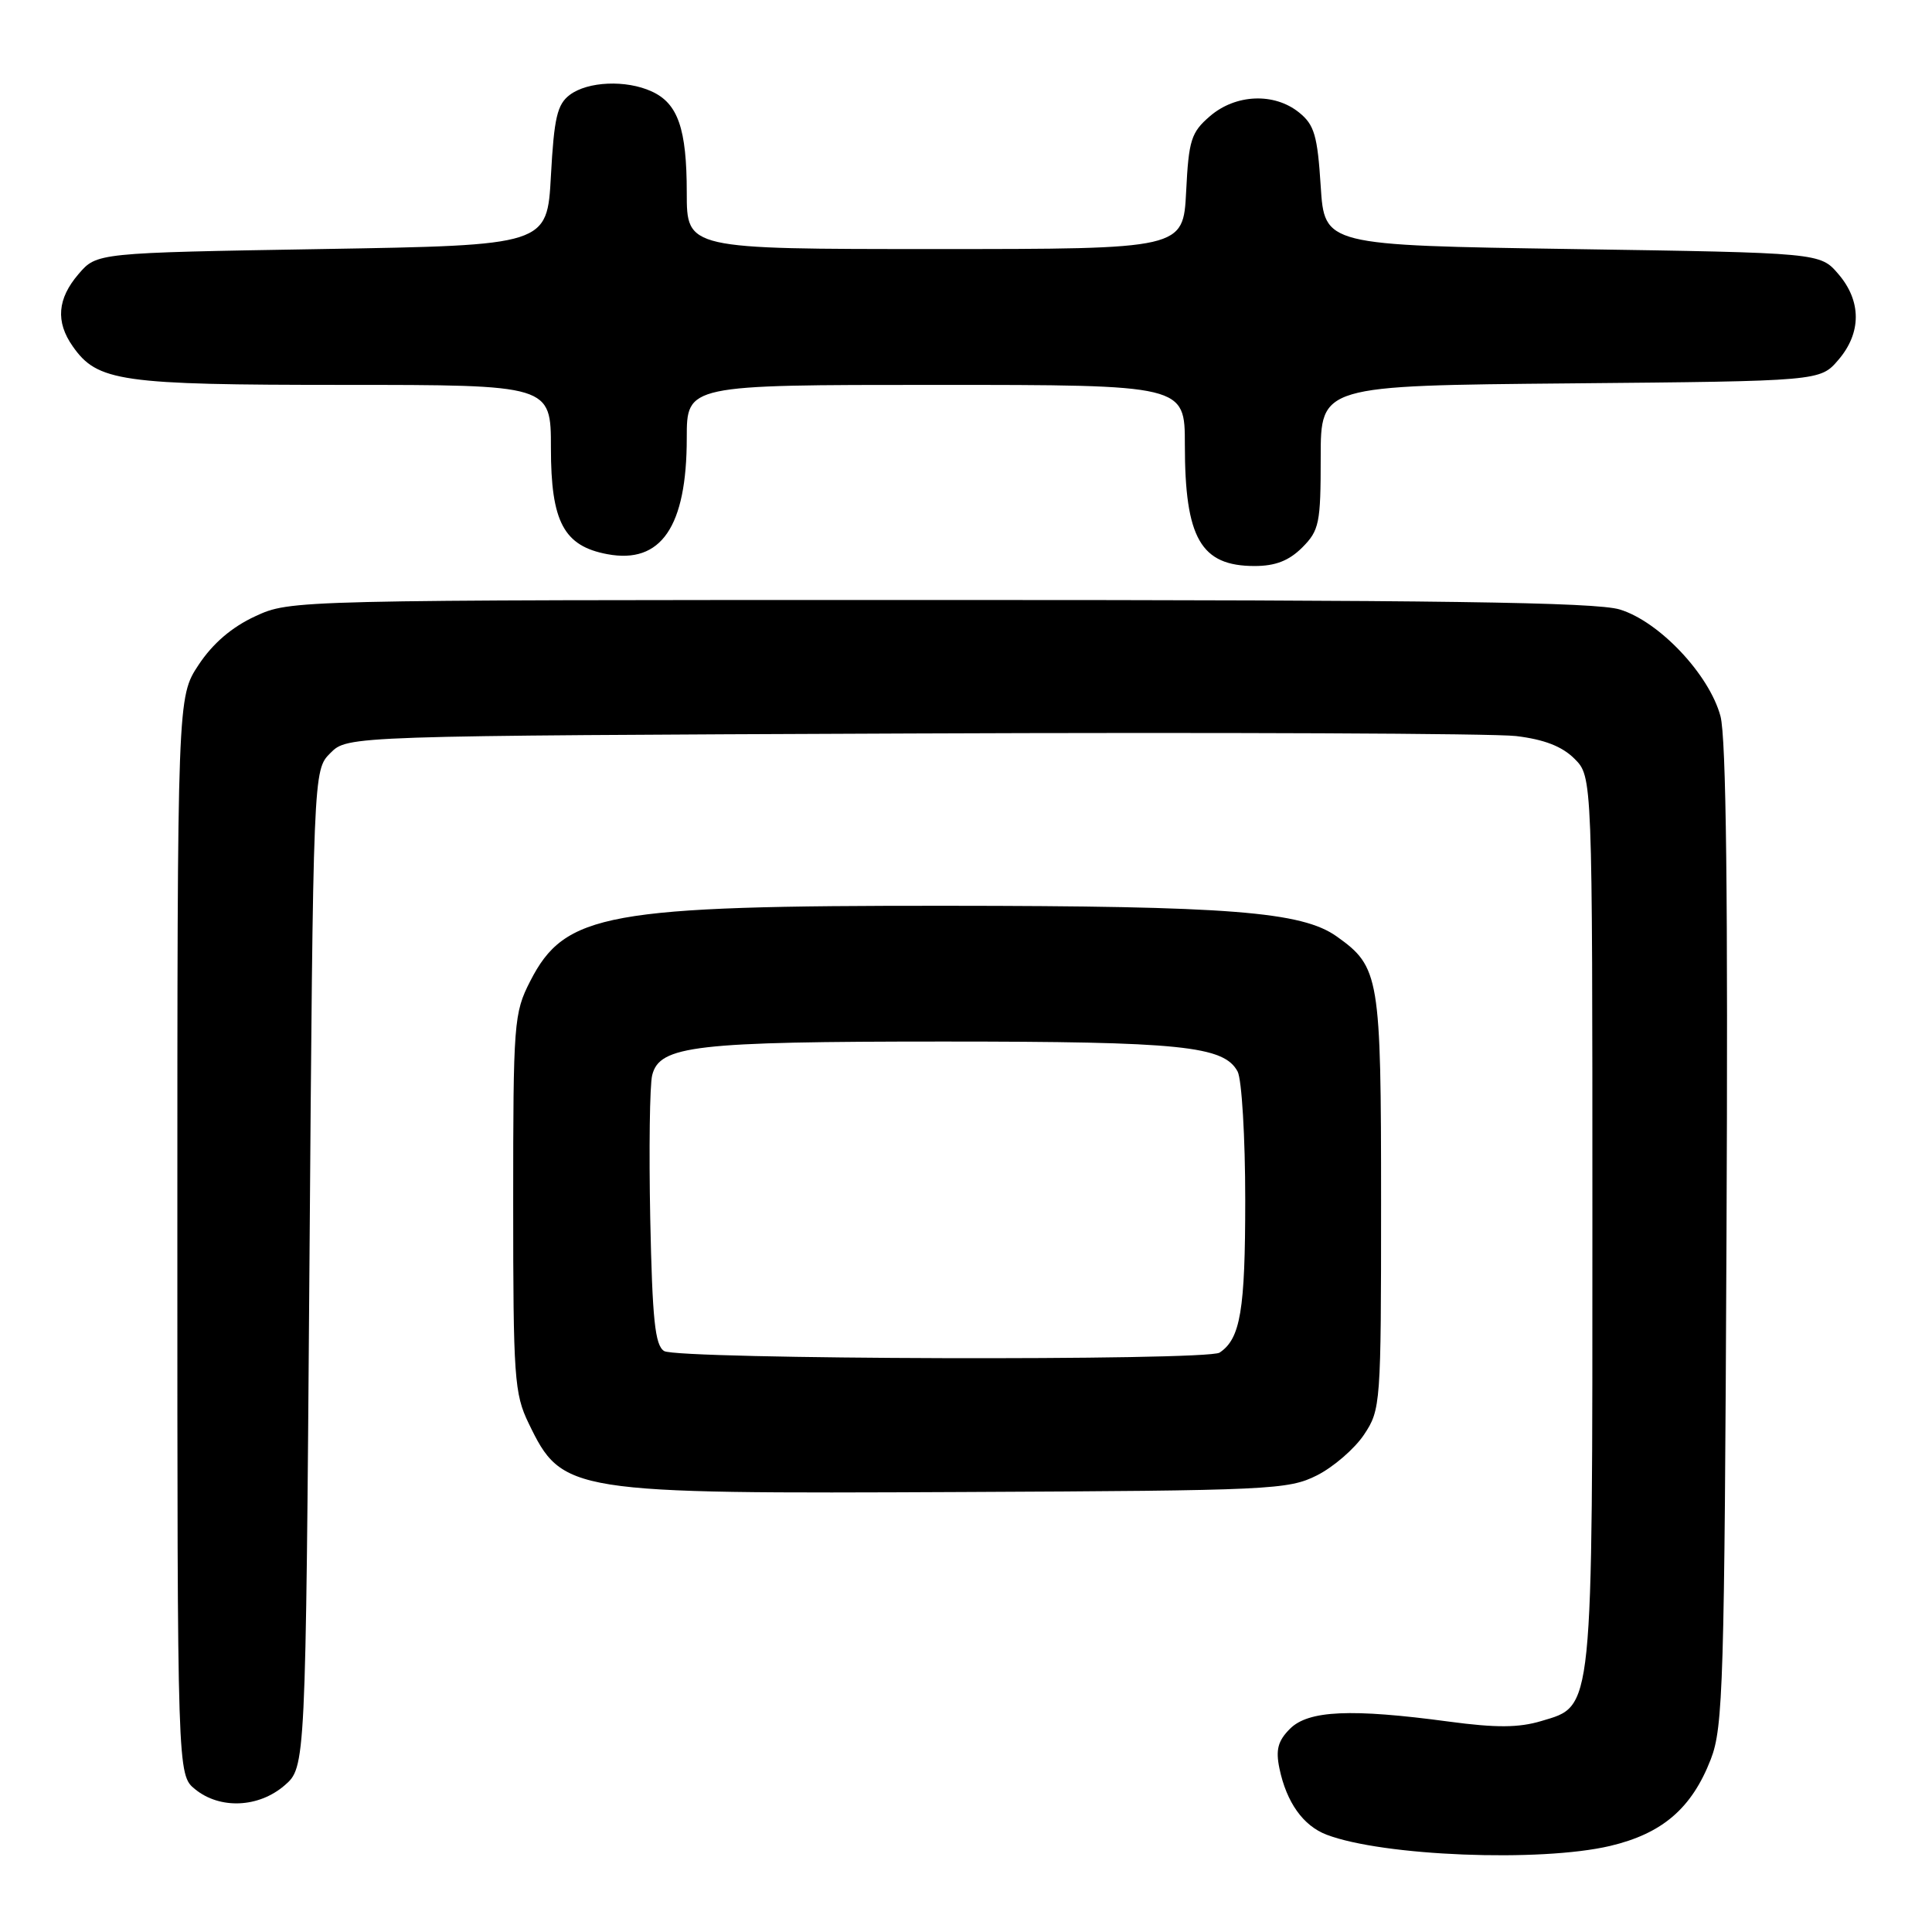 <?xml version="1.0" encoding="UTF-8" standalone="no"?>
<!DOCTYPE svg PUBLIC "-//W3C//DTD SVG 1.1//EN" "http://www.w3.org/Graphics/SVG/1.1/DTD/svg11.dtd" >
<svg xmlns="http://www.w3.org/2000/svg" xmlns:xlink="http://www.w3.org/1999/xlink" version="1.1" viewBox="0 0 256 256">
 <g >
 <path fill="currentColor"
d=" M 213.33 244.60 C 220.28 242.96 224.17 239.61 226.69 233.11 C 228.33 228.89 228.50 223.05 228.77 163.74 C 228.98 118.97 228.73 97.71 227.97 94.89 C 226.48 89.37 219.86 82.35 214.63 80.76 C 211.45 79.79 190.65 79.50 124.50 79.50 C 38.50 79.50 38.50 79.50 33.82 81.66 C 30.72 83.09 28.19 85.26 26.32 88.09 C 23.50 92.35 23.50 92.35 23.50 163.77 C 23.50 235.18 23.50 235.18 25.86 237.09 C 29.15 239.76 34.26 239.54 37.69 236.59 C 40.50 234.17 40.50 234.17 41.00 168.11 C 41.50 102.05 41.50 102.05 43.78 99.78 C 46.05 97.50 46.05 97.50 120.78 97.19 C 161.87 97.02 197.92 97.18 200.88 97.53 C 204.62 97.98 206.99 98.90 208.63 100.54 C 211.00 102.91 211.00 102.91 211.00 161.49 C 211.00 227.53 211.16 225.97 204.22 228.05 C 201.24 228.94 198.25 228.96 191.98 228.12 C 179.04 226.38 173.37 226.63 170.93 229.07 C 169.33 230.67 169.02 231.85 169.53 234.32 C 170.47 238.83 172.68 241.93 175.79 243.11 C 183.25 245.95 204.08 246.77 213.33 244.60 Z  M 174.49 195.50 C 176.68 194.40 179.49 191.97 180.74 190.10 C 182.95 186.78 183.00 186.10 183.00 159.30 C 183.00 129.36 182.80 128.13 177.13 124.09 C 172.50 120.79 162.93 120.04 125.39 120.02 C 80.34 119.99 74.86 120.99 70.25 130.02 C 68.09 134.24 68.00 135.47 68.00 159.40 C 68.00 182.53 68.15 184.68 70.05 188.60 C 74.52 197.83 75.25 197.95 127.50 197.70 C 168.28 197.51 170.71 197.40 174.49 195.50 Z  M 172.55 72.55 C 174.81 70.28 175.00 69.34 175.00 60.60 C 175.00 51.10 175.00 51.10 208.09 50.80 C 241.18 50.50 241.18 50.50 243.59 47.69 C 246.67 44.11 246.67 39.89 243.59 36.31 C 241.18 33.50 241.18 33.50 208.34 33.00 C 175.50 32.50 175.50 32.50 175.00 24.66 C 174.57 17.96 174.16 16.54 172.14 14.91 C 168.85 12.25 163.74 12.46 160.33 15.39 C 157.83 17.54 157.51 18.55 157.17 25.39 C 156.78 33.00 156.78 33.00 123.89 33.00 C 91.00 33.00 91.00 33.00 91.00 25.55 C 91.00 17.06 89.84 13.70 86.34 12.11 C 82.95 10.56 77.88 10.78 75.50 12.57 C 73.83 13.83 73.42 15.60 73.00 23.29 C 72.50 32.50 72.50 32.50 42.66 33.00 C 12.82 33.50 12.82 33.50 10.41 36.31 C 7.60 39.58 7.35 42.63 9.63 45.88 C 12.91 50.57 15.93 51.00 45.47 51.00 C 73.00 51.00 73.00 51.00 73.00 59.37 C 73.00 69.15 74.70 72.35 80.47 73.43 C 87.60 74.77 91.00 69.80 91.00 58.03 C 91.00 51.00 91.00 51.00 124.00 51.00 C 157.00 51.00 157.00 51.00 157.00 58.93 C 157.00 71.33 159.11 75.00 166.24 75.00 C 169.00 75.00 170.79 74.30 172.55 72.55 Z  M 88.00 179.02 C 86.79 178.26 86.44 174.88 86.16 161.45 C 85.98 152.31 86.09 143.77 86.42 142.46 C 87.40 138.55 92.06 138.01 125.00 138.01 C 156.49 138.01 162.17 138.59 163.99 141.98 C 164.54 143.02 165.00 150.68 165.00 159.00 C 165.00 173.62 164.37 177.39 161.60 179.23 C 159.95 180.34 89.76 180.14 88.00 179.02 Z "/>
</g>
</svg>